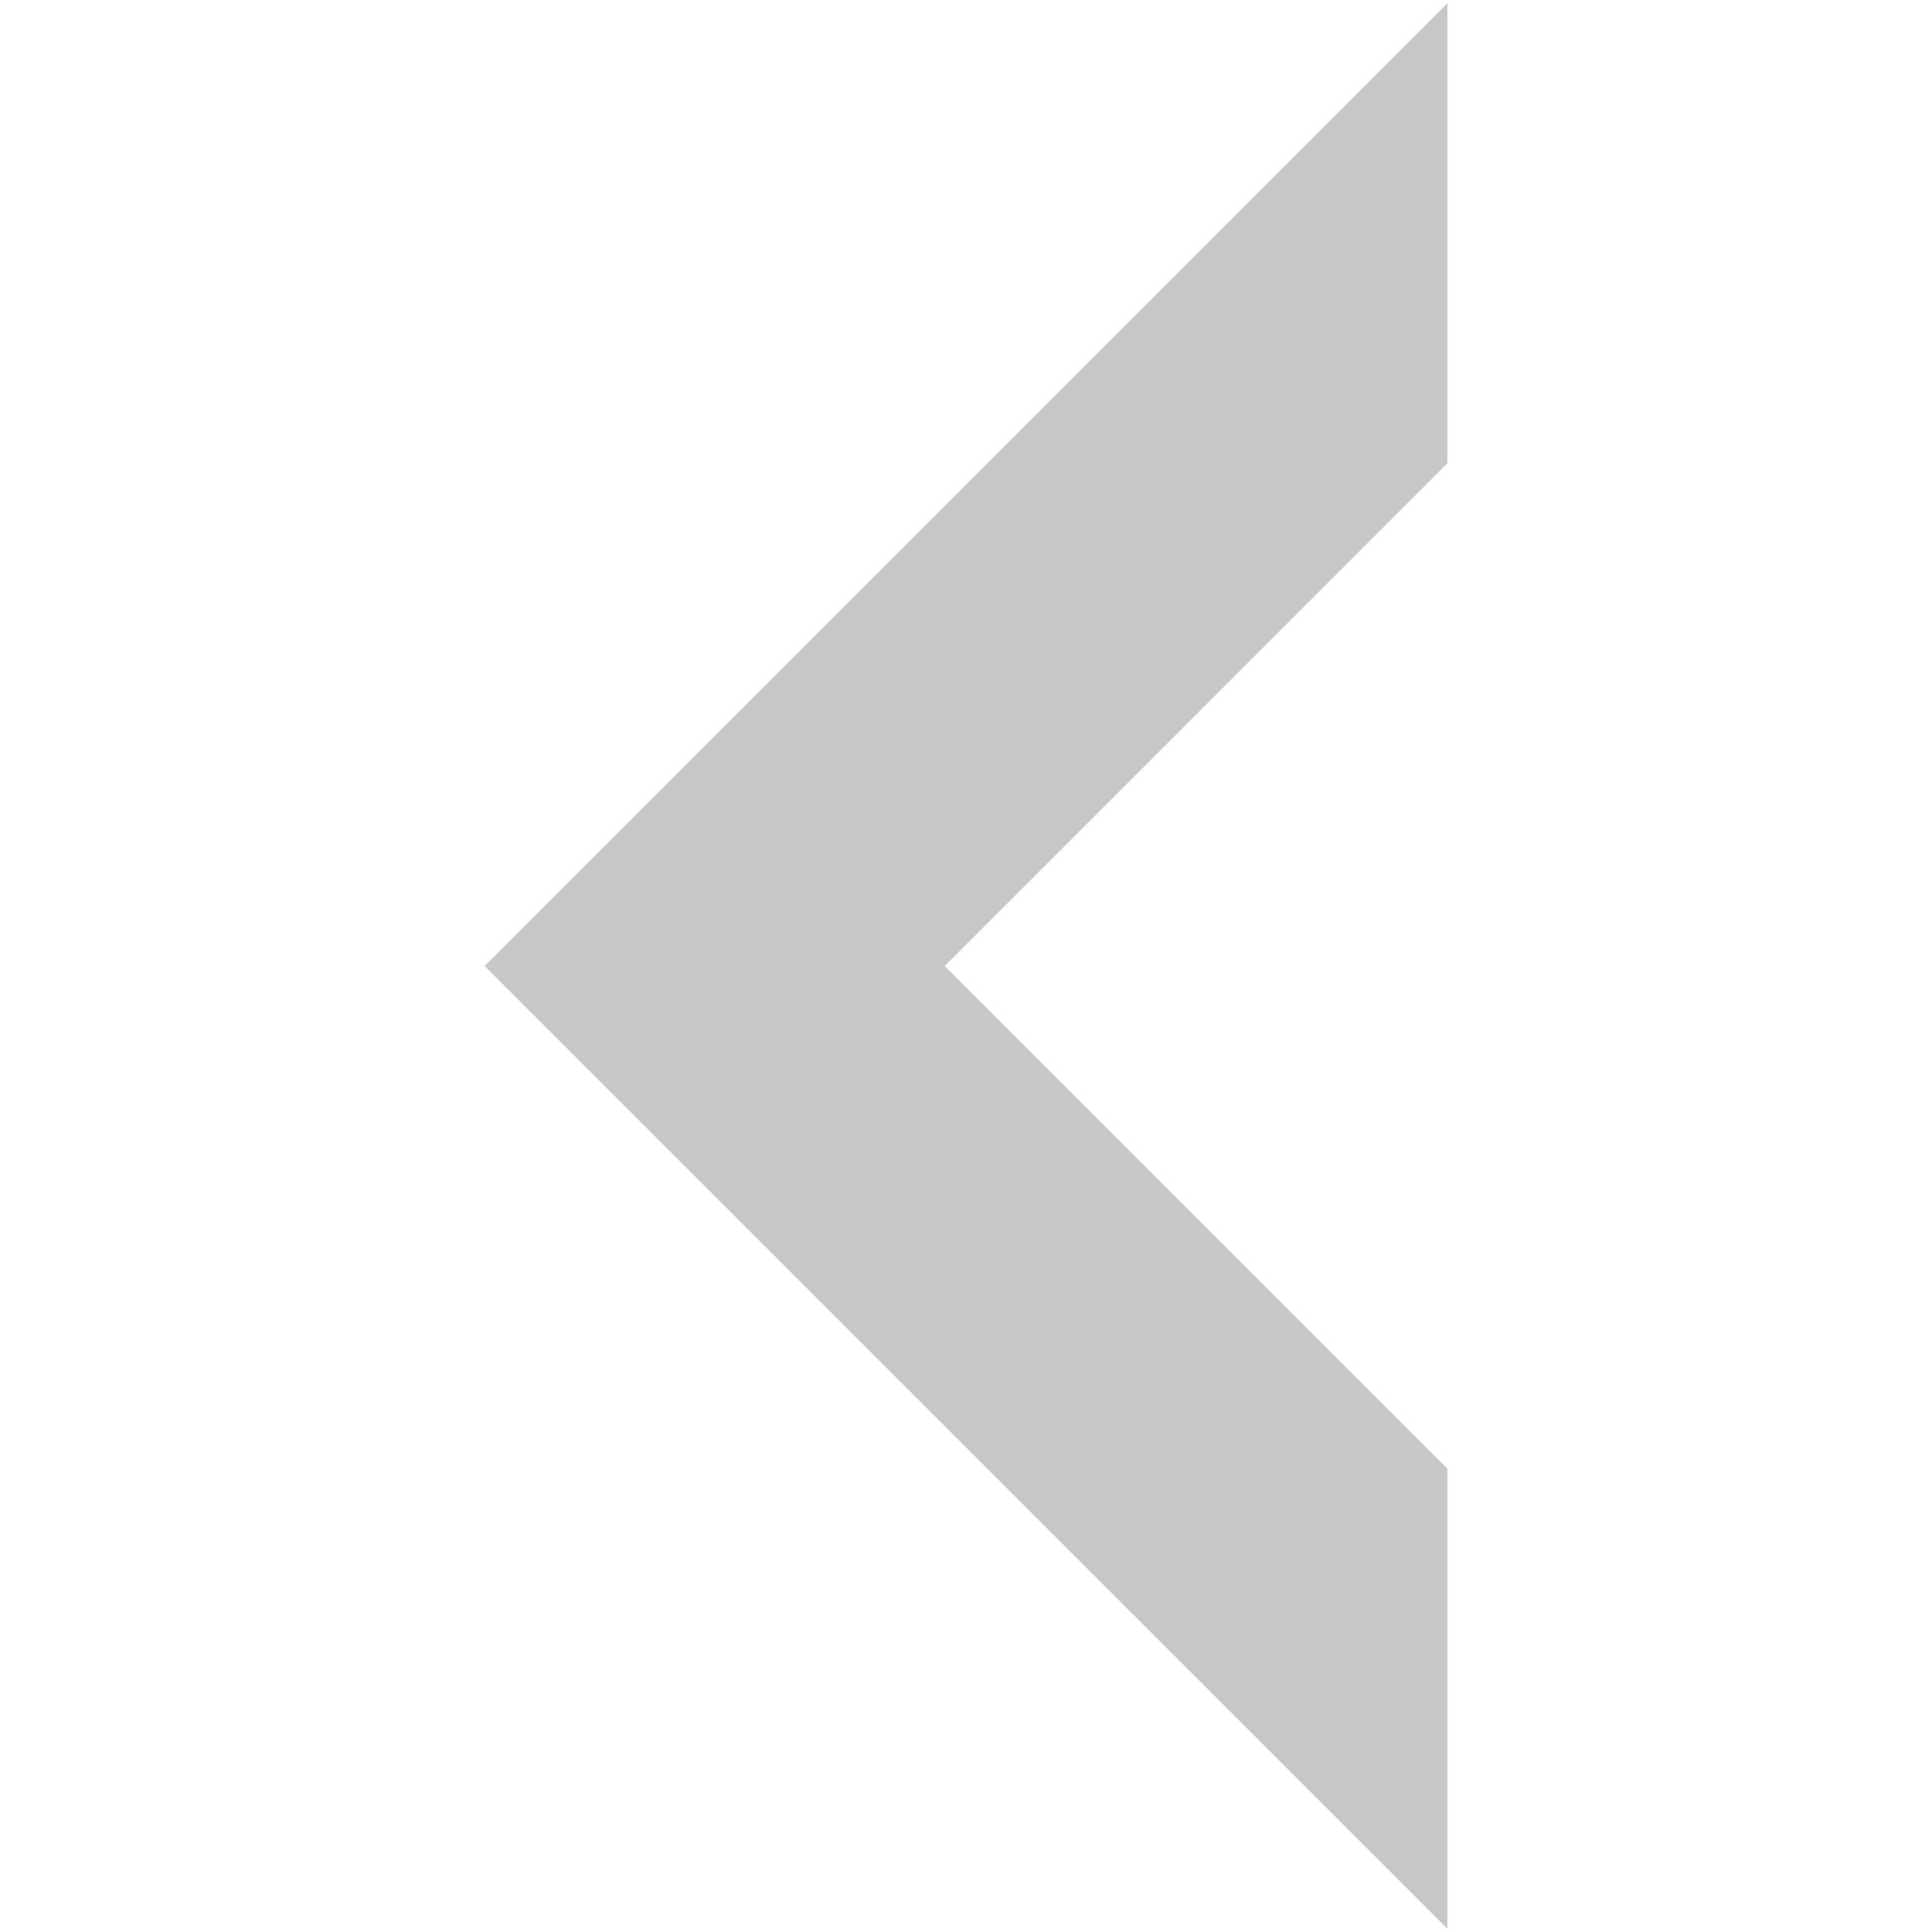 <svg xmlns="http://www.w3.org/2000/svg" width="63" height="63" viewBox="0 0 63 63"><defs><style>.a{fill:none;}.b{fill:#c8c8c8;}</style></defs><g transform="translate(-151.196 -1573.002)"><rect class="a" width="63" height="63" transform="translate(151.196 1573.002)"/><path class="b" d="M0,0V15L16.392,31.391,0,47.784v15L31.393,31.391,0,0Z" transform="translate(198.393 1635.893) rotate(180)"/></g></svg>